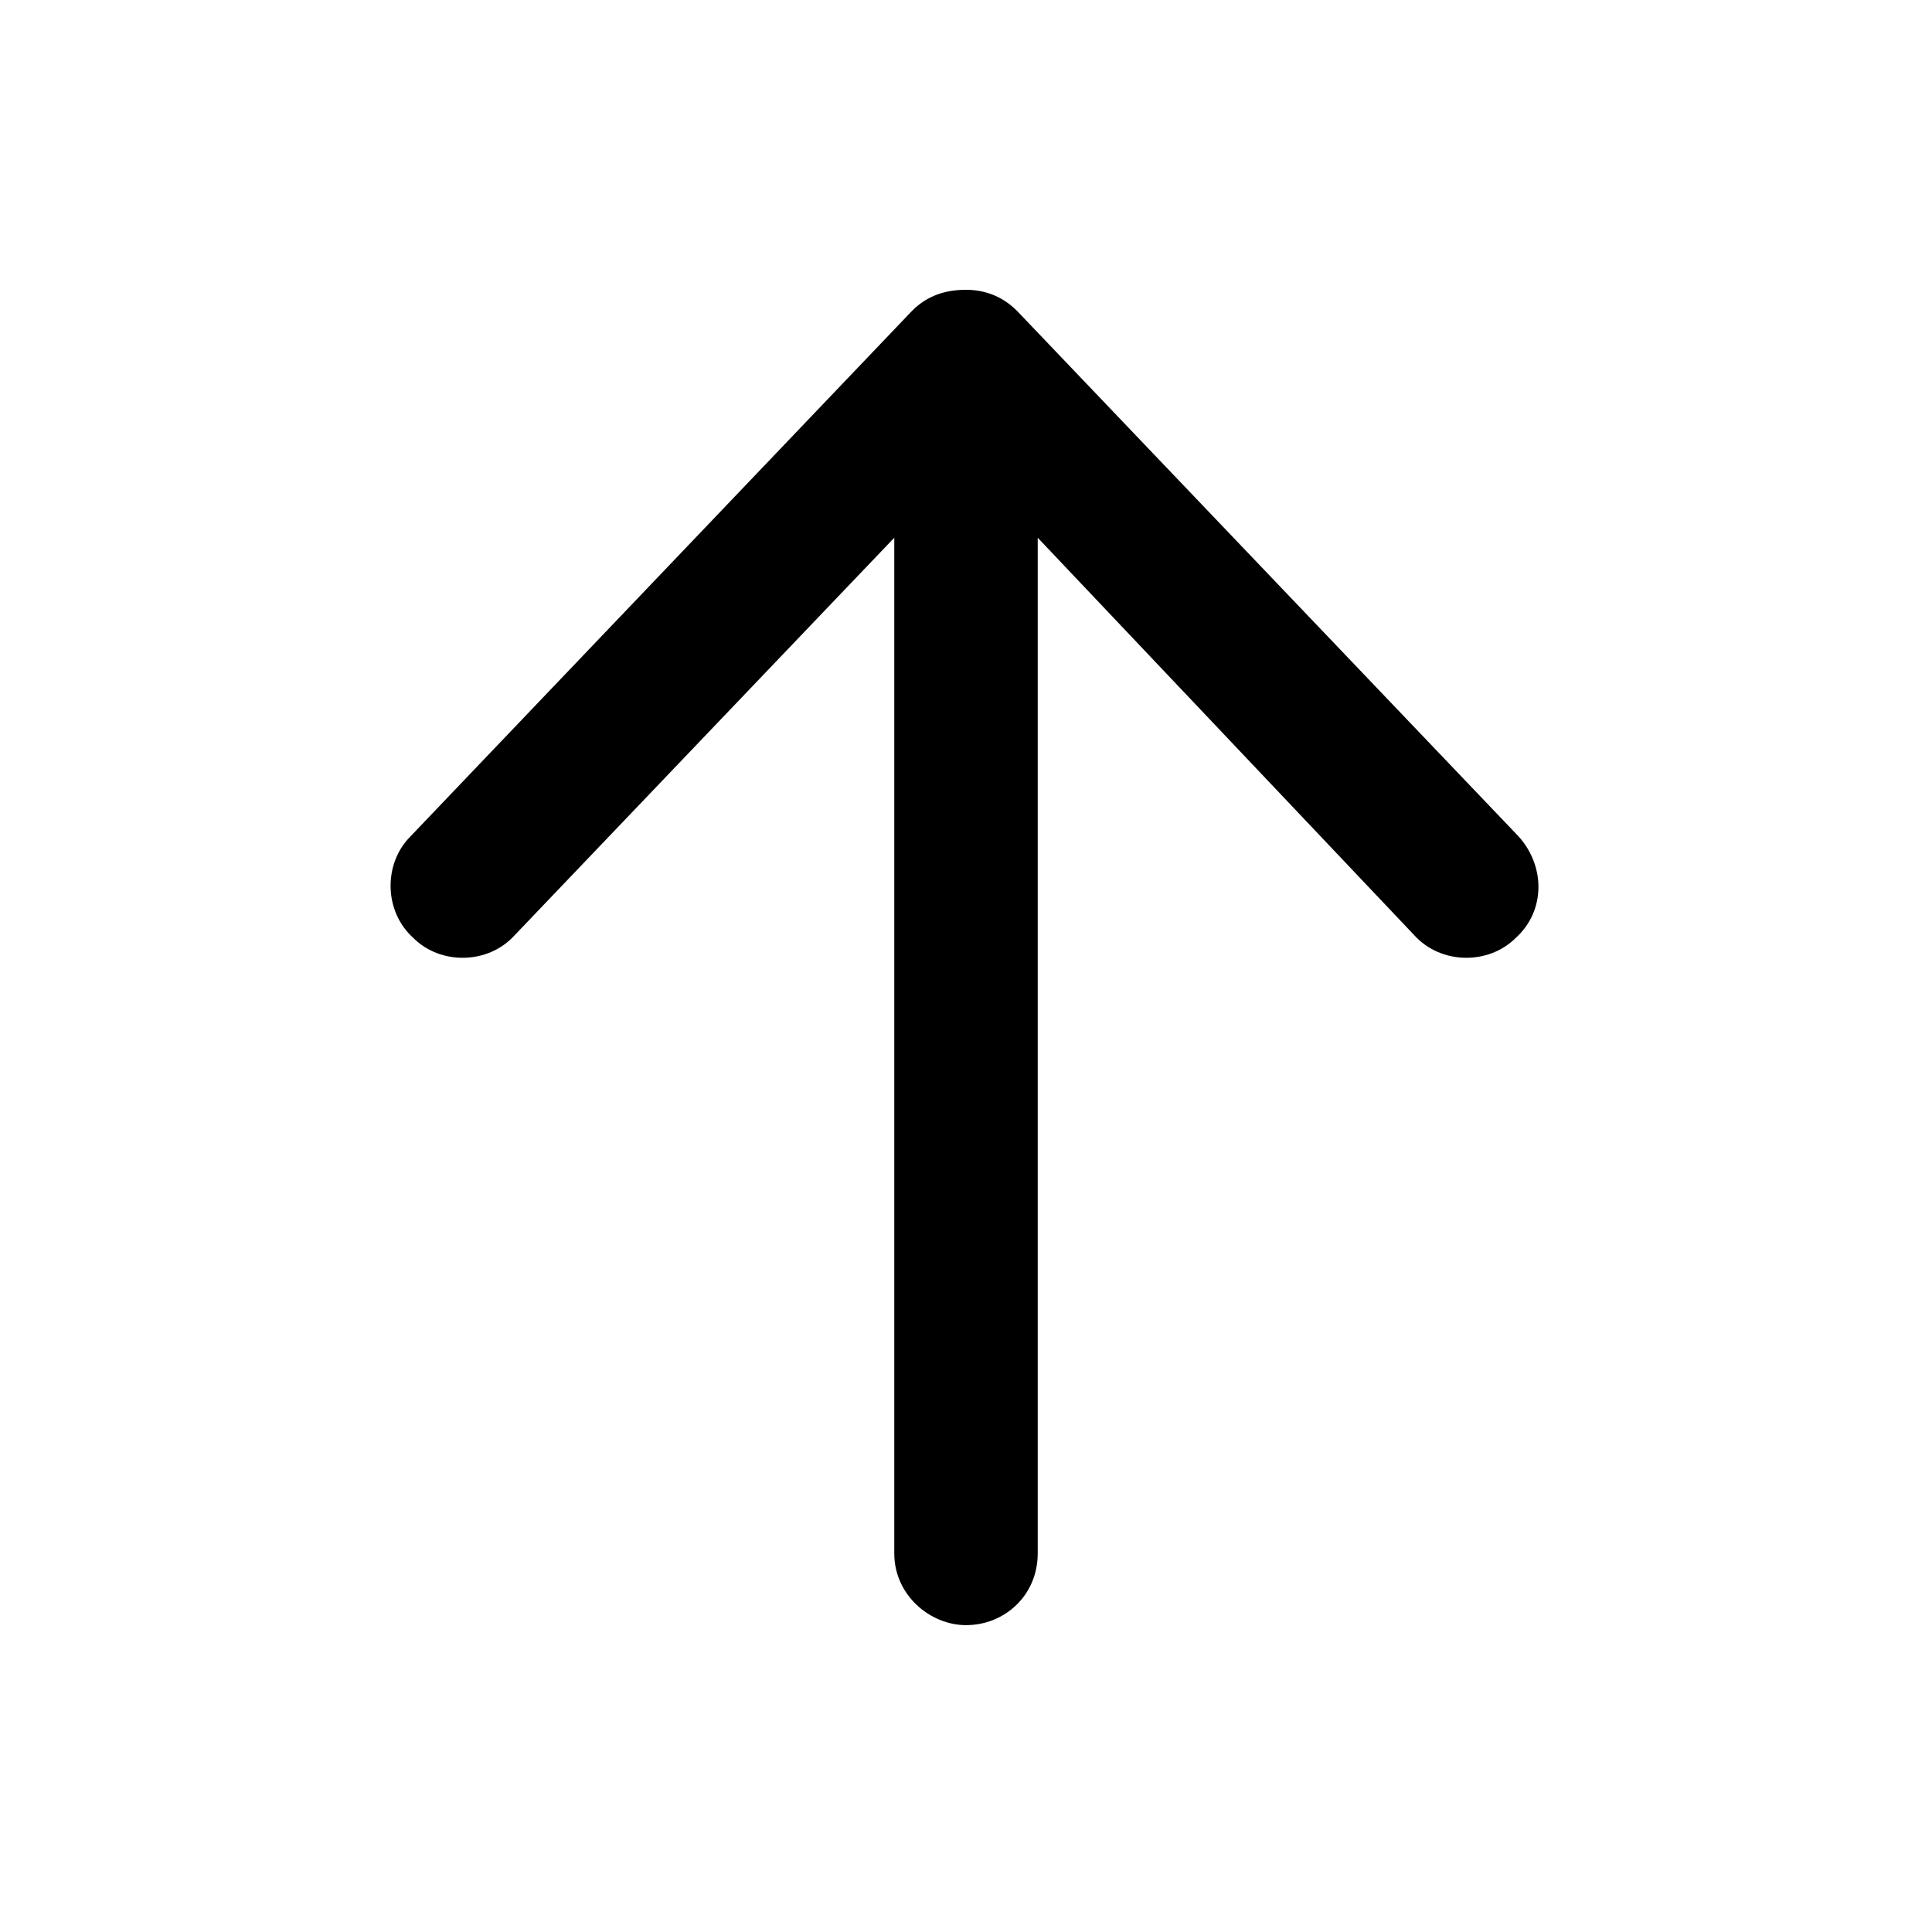 <svg width="24" height="24" viewBox="0 0 24 24" fill="currentColor" xmlns="http://www.w3.org/2000/svg">
<path d="M5.098 10.391L11.332 3.859C11.518 3.674 11.74 3.6 12 3.6C12.223 3.6 12.445 3.674 12.631 3.859L18.865 10.391C19.199 10.762 19.199 11.318 18.828 11.652C18.494 11.986 17.9 11.986 17.566 11.615L12.891 6.68V19.297C12.891 19.816 12.482 20.188 12 20.188C11.555 20.188 11.109 19.816 11.109 19.297V6.68L6.396 11.615C6.062 11.986 5.469 11.986 5.135 11.652C4.764 11.318 4.764 10.725 5.098 10.391Z" fill="currentColor"/>
</svg>
